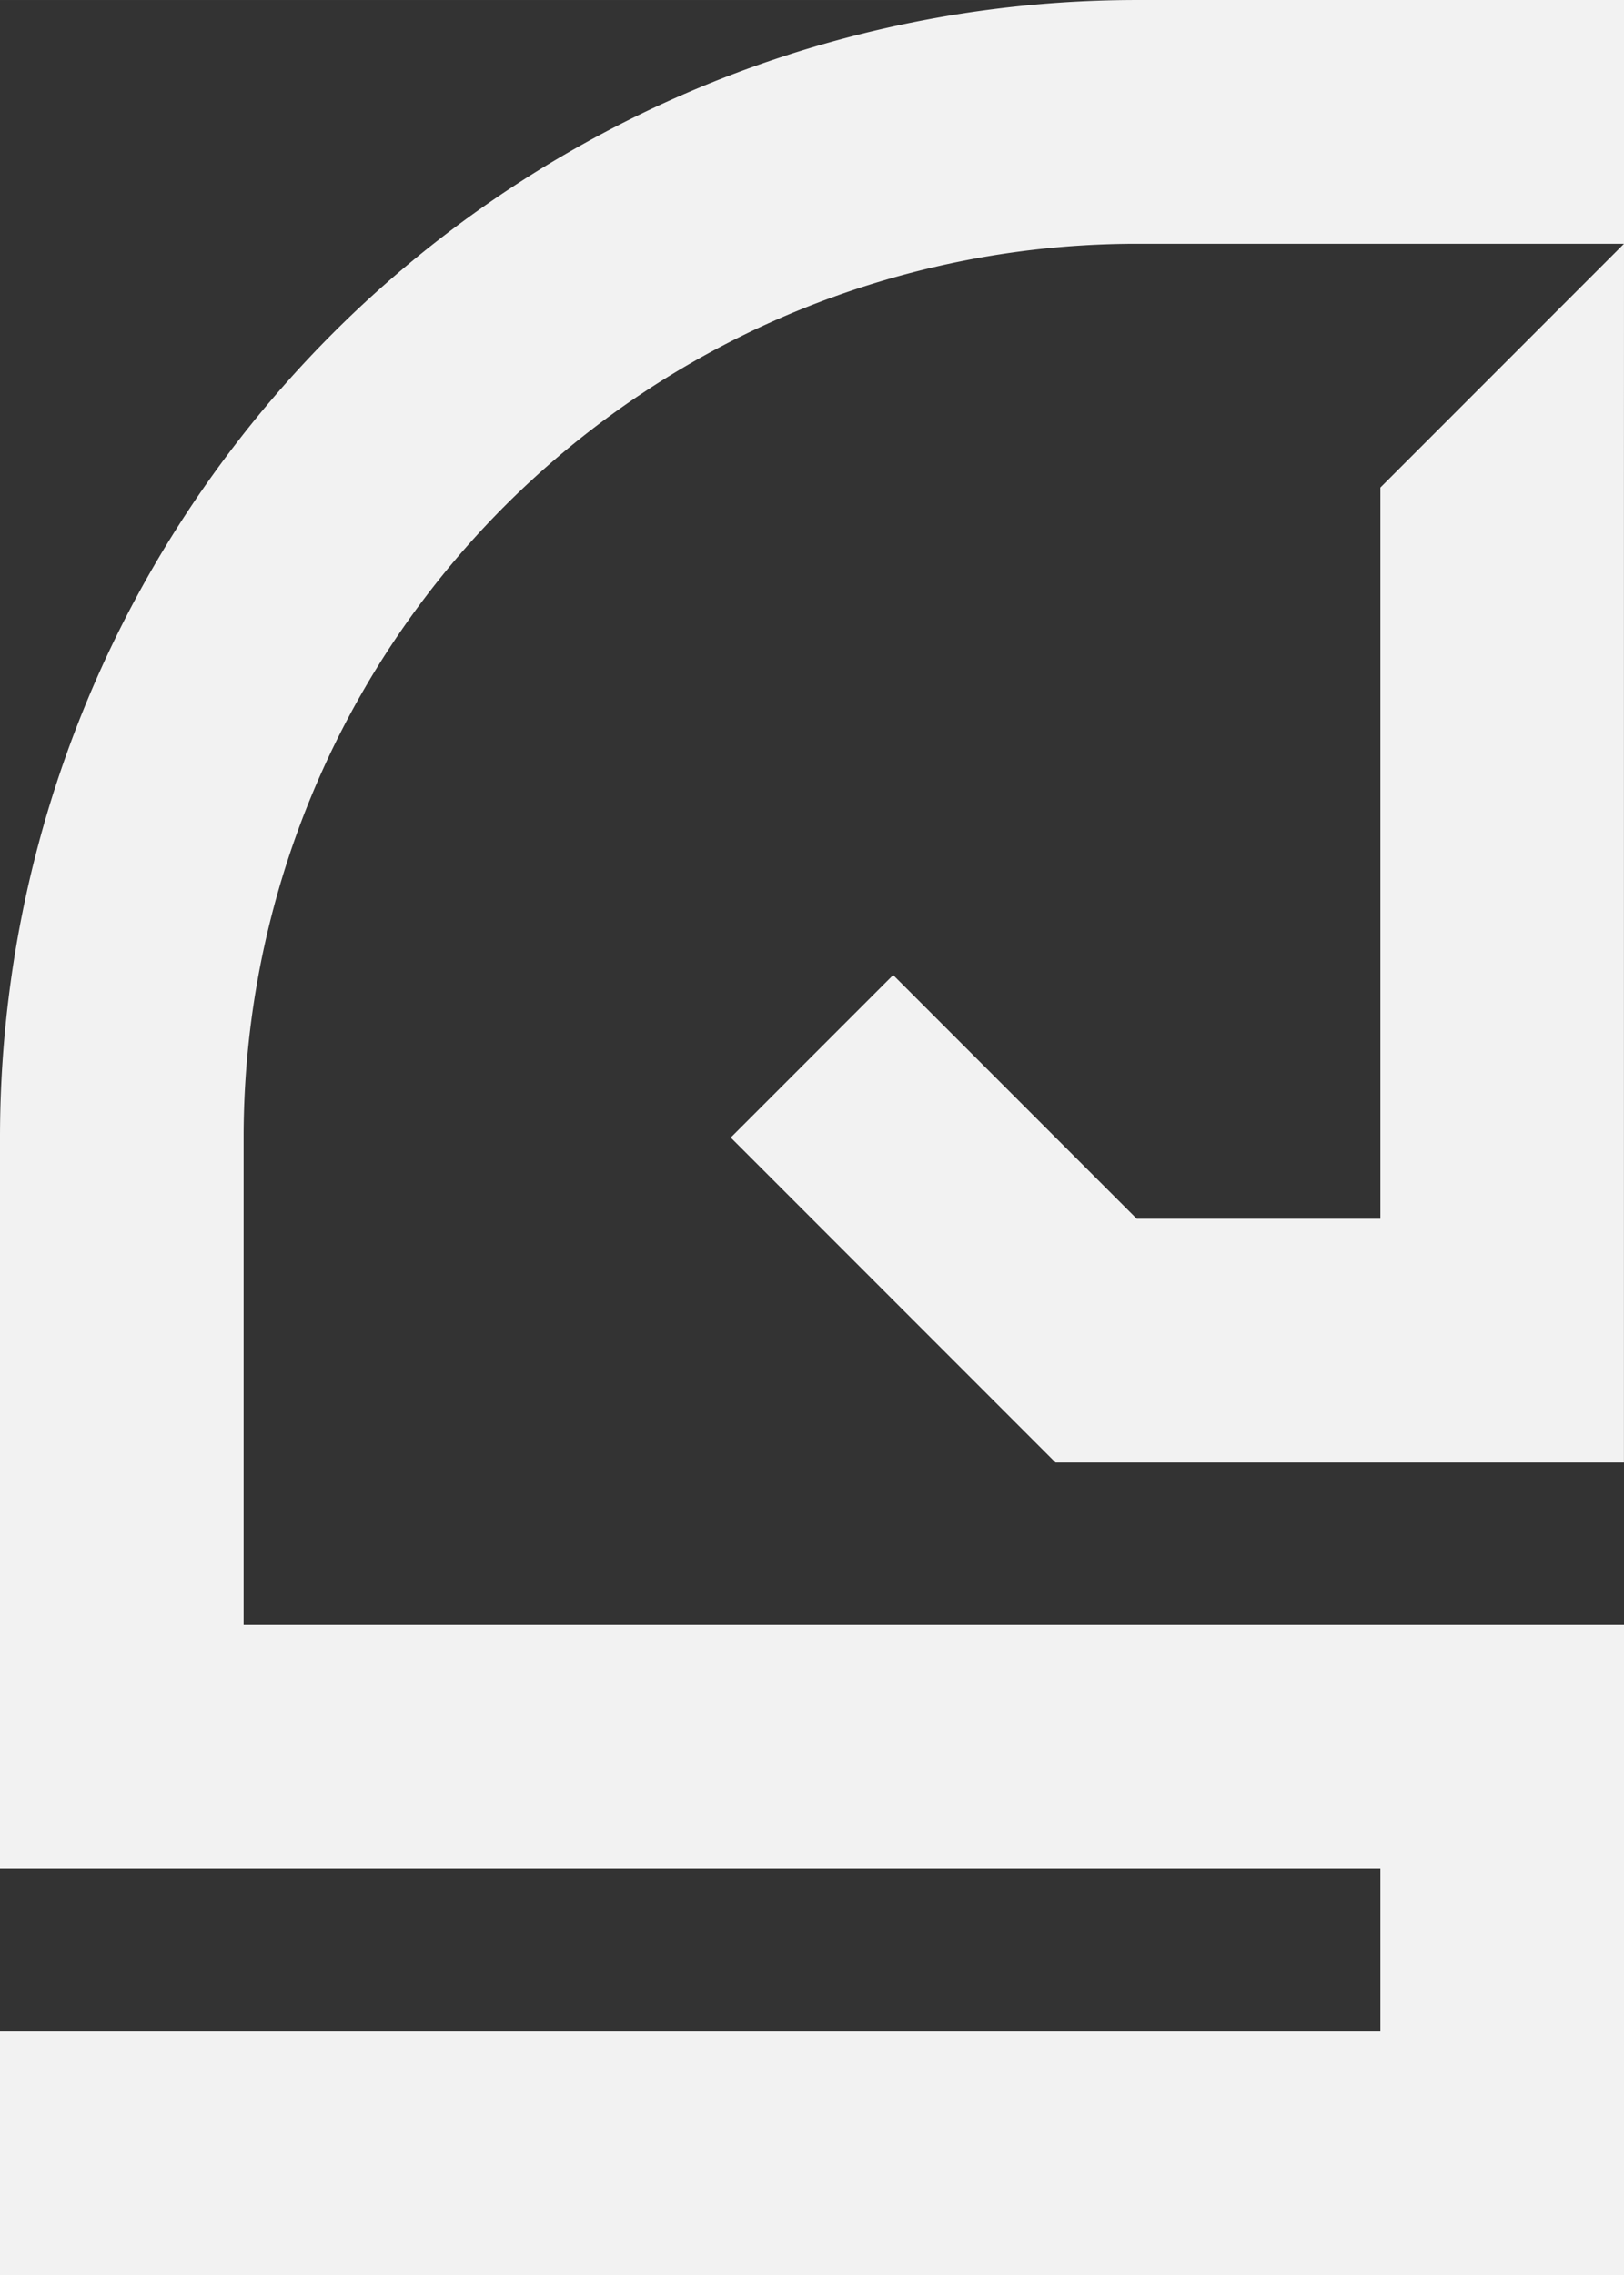 <svg width="200" height="280" version="1.1" viewBox="0 0 52.917 74.083" xmlns="http://www.w3.org/2000/svg">
 <rect x="0" y="0" width="52.917" height="74.083" fill="#333333" stroke="none"/>
 <path d="m37.042 0a37.042 37.042 0 0 0-37.042 37.042v23.812h44.979v5.292h-44.979v7.938h52.917v-21.167h-44.979v-15.875a29.104 29.104 0 0 1 29.104-29.104h15.875v-7.938zm15.875 7.938-7.938 7.938v23.813h-7.938l-7.938-7.938-5.292 5.292 10.583 10.583h18.521v-31.75z" fill="#f2f2f2" stroke-linecap="round" stroke-width="3.307" style="paint-order:fill markers stroke"/>
</svg>
